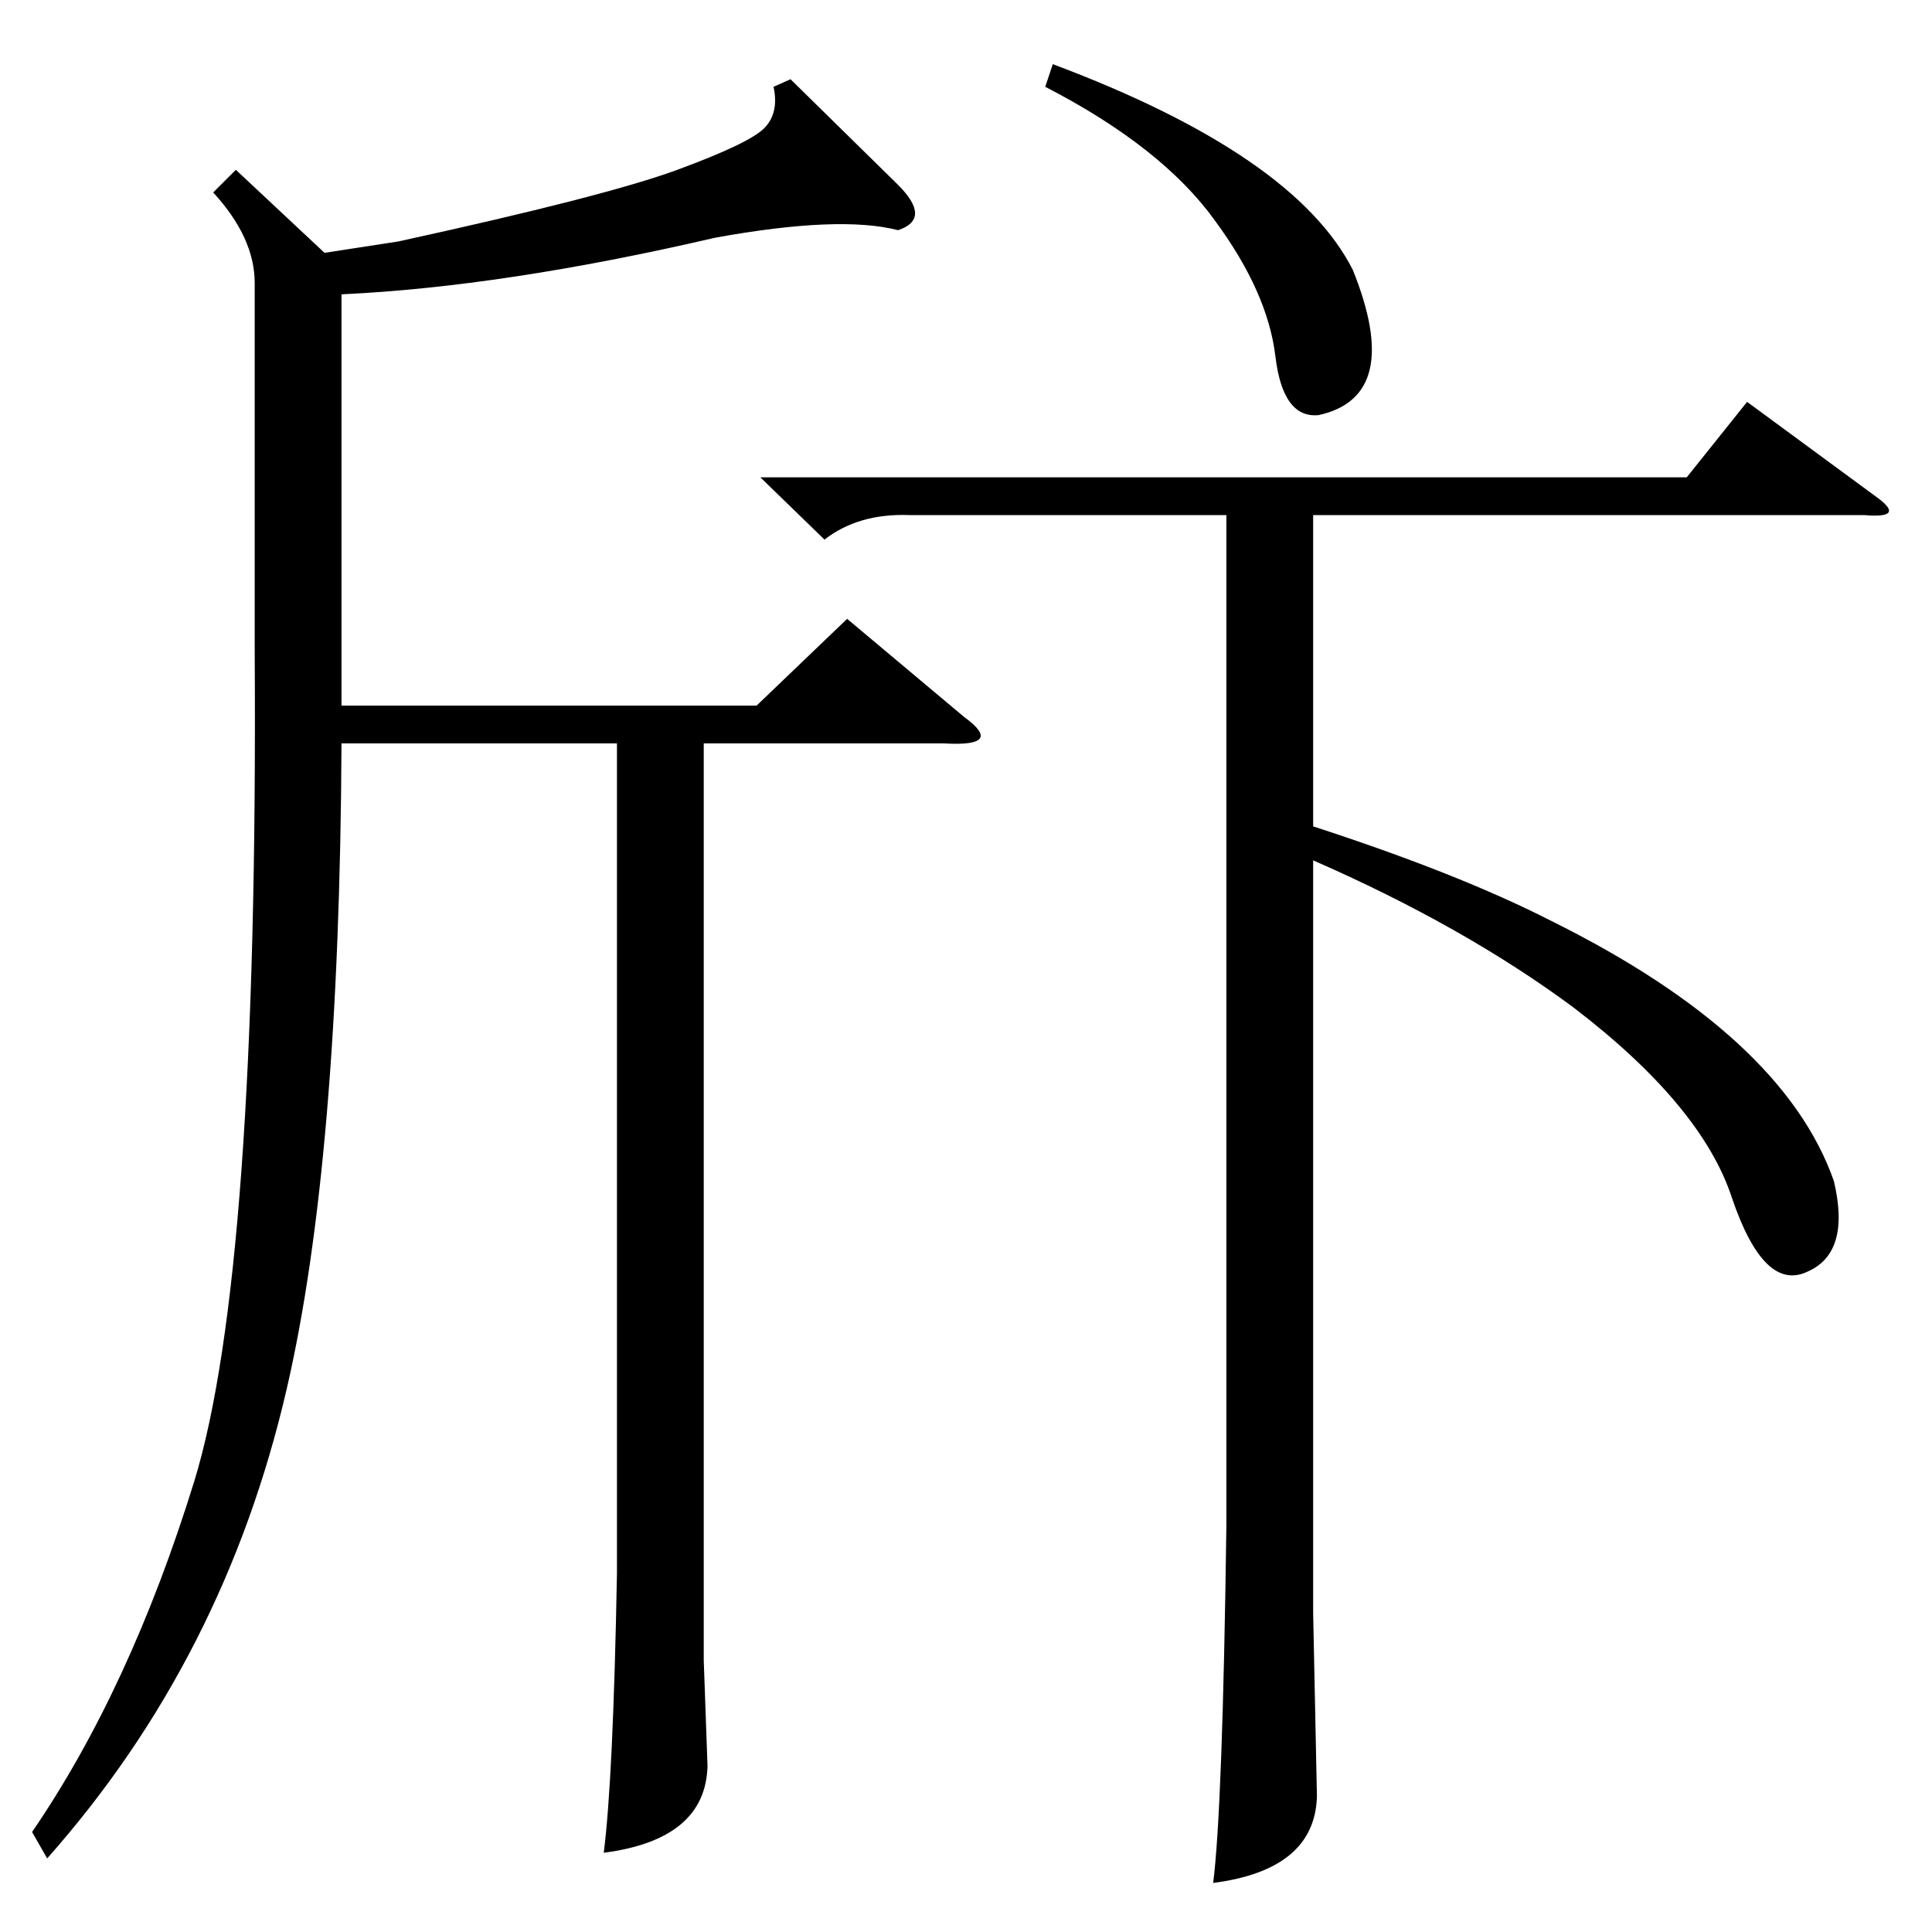 <?xml version="1.0" standalone="no"?>
<!DOCTYPE svg PUBLIC "-//W3C//DTD SVG 1.1//EN" "http://www.w3.org/Graphics/SVG/1.1/DTD/svg11.dtd" >
<svg xmlns="http://www.w3.org/2000/svg" xmlns:xlink="http://www.w3.org/1999/xlink" version="1.1" viewBox="0 -154 1024 1024">
  <g transform="matrix(1 0 0 -1 0 870)">
   <path fill="currentColor"
d="M419 982l57 -56q18 -18 0 -24q-31 8 -97 -4q-112 -26 -198 -30v-218h220l48 46l62 -52q22 -16 -11 -14h-127v-486l2 -56q-1 -39 -55 -46q5 39 7 148v440h-146q-1 -221 -29 -342q-33 -143 -127 -249l-8 14q52 76 86 186q34 111 32 439v196q0 24 -22 48l12 12l47 -44l39 6
q110 24 148 38t46 22t5 22zM403 771h491l32 40l68 -50q17 -12 -6 -10h-292v-165q77 -25 126 -50q123 -61 150 -138q9 -38 -14 -48q-23 -11 -40 39q-16 49 -84 101q-58 43 -138 78v-399l2 -97q-1 -39 -55 -46q5 39 7 189v536h-168q-27 1 -45 -13zM554 978l4 12
q128 -48 159 -109q27 -67 -18 -77q-19 -2 -23 31q-4 34 -32 72q-28 39 -90 71z" />
  </g>

</svg>
